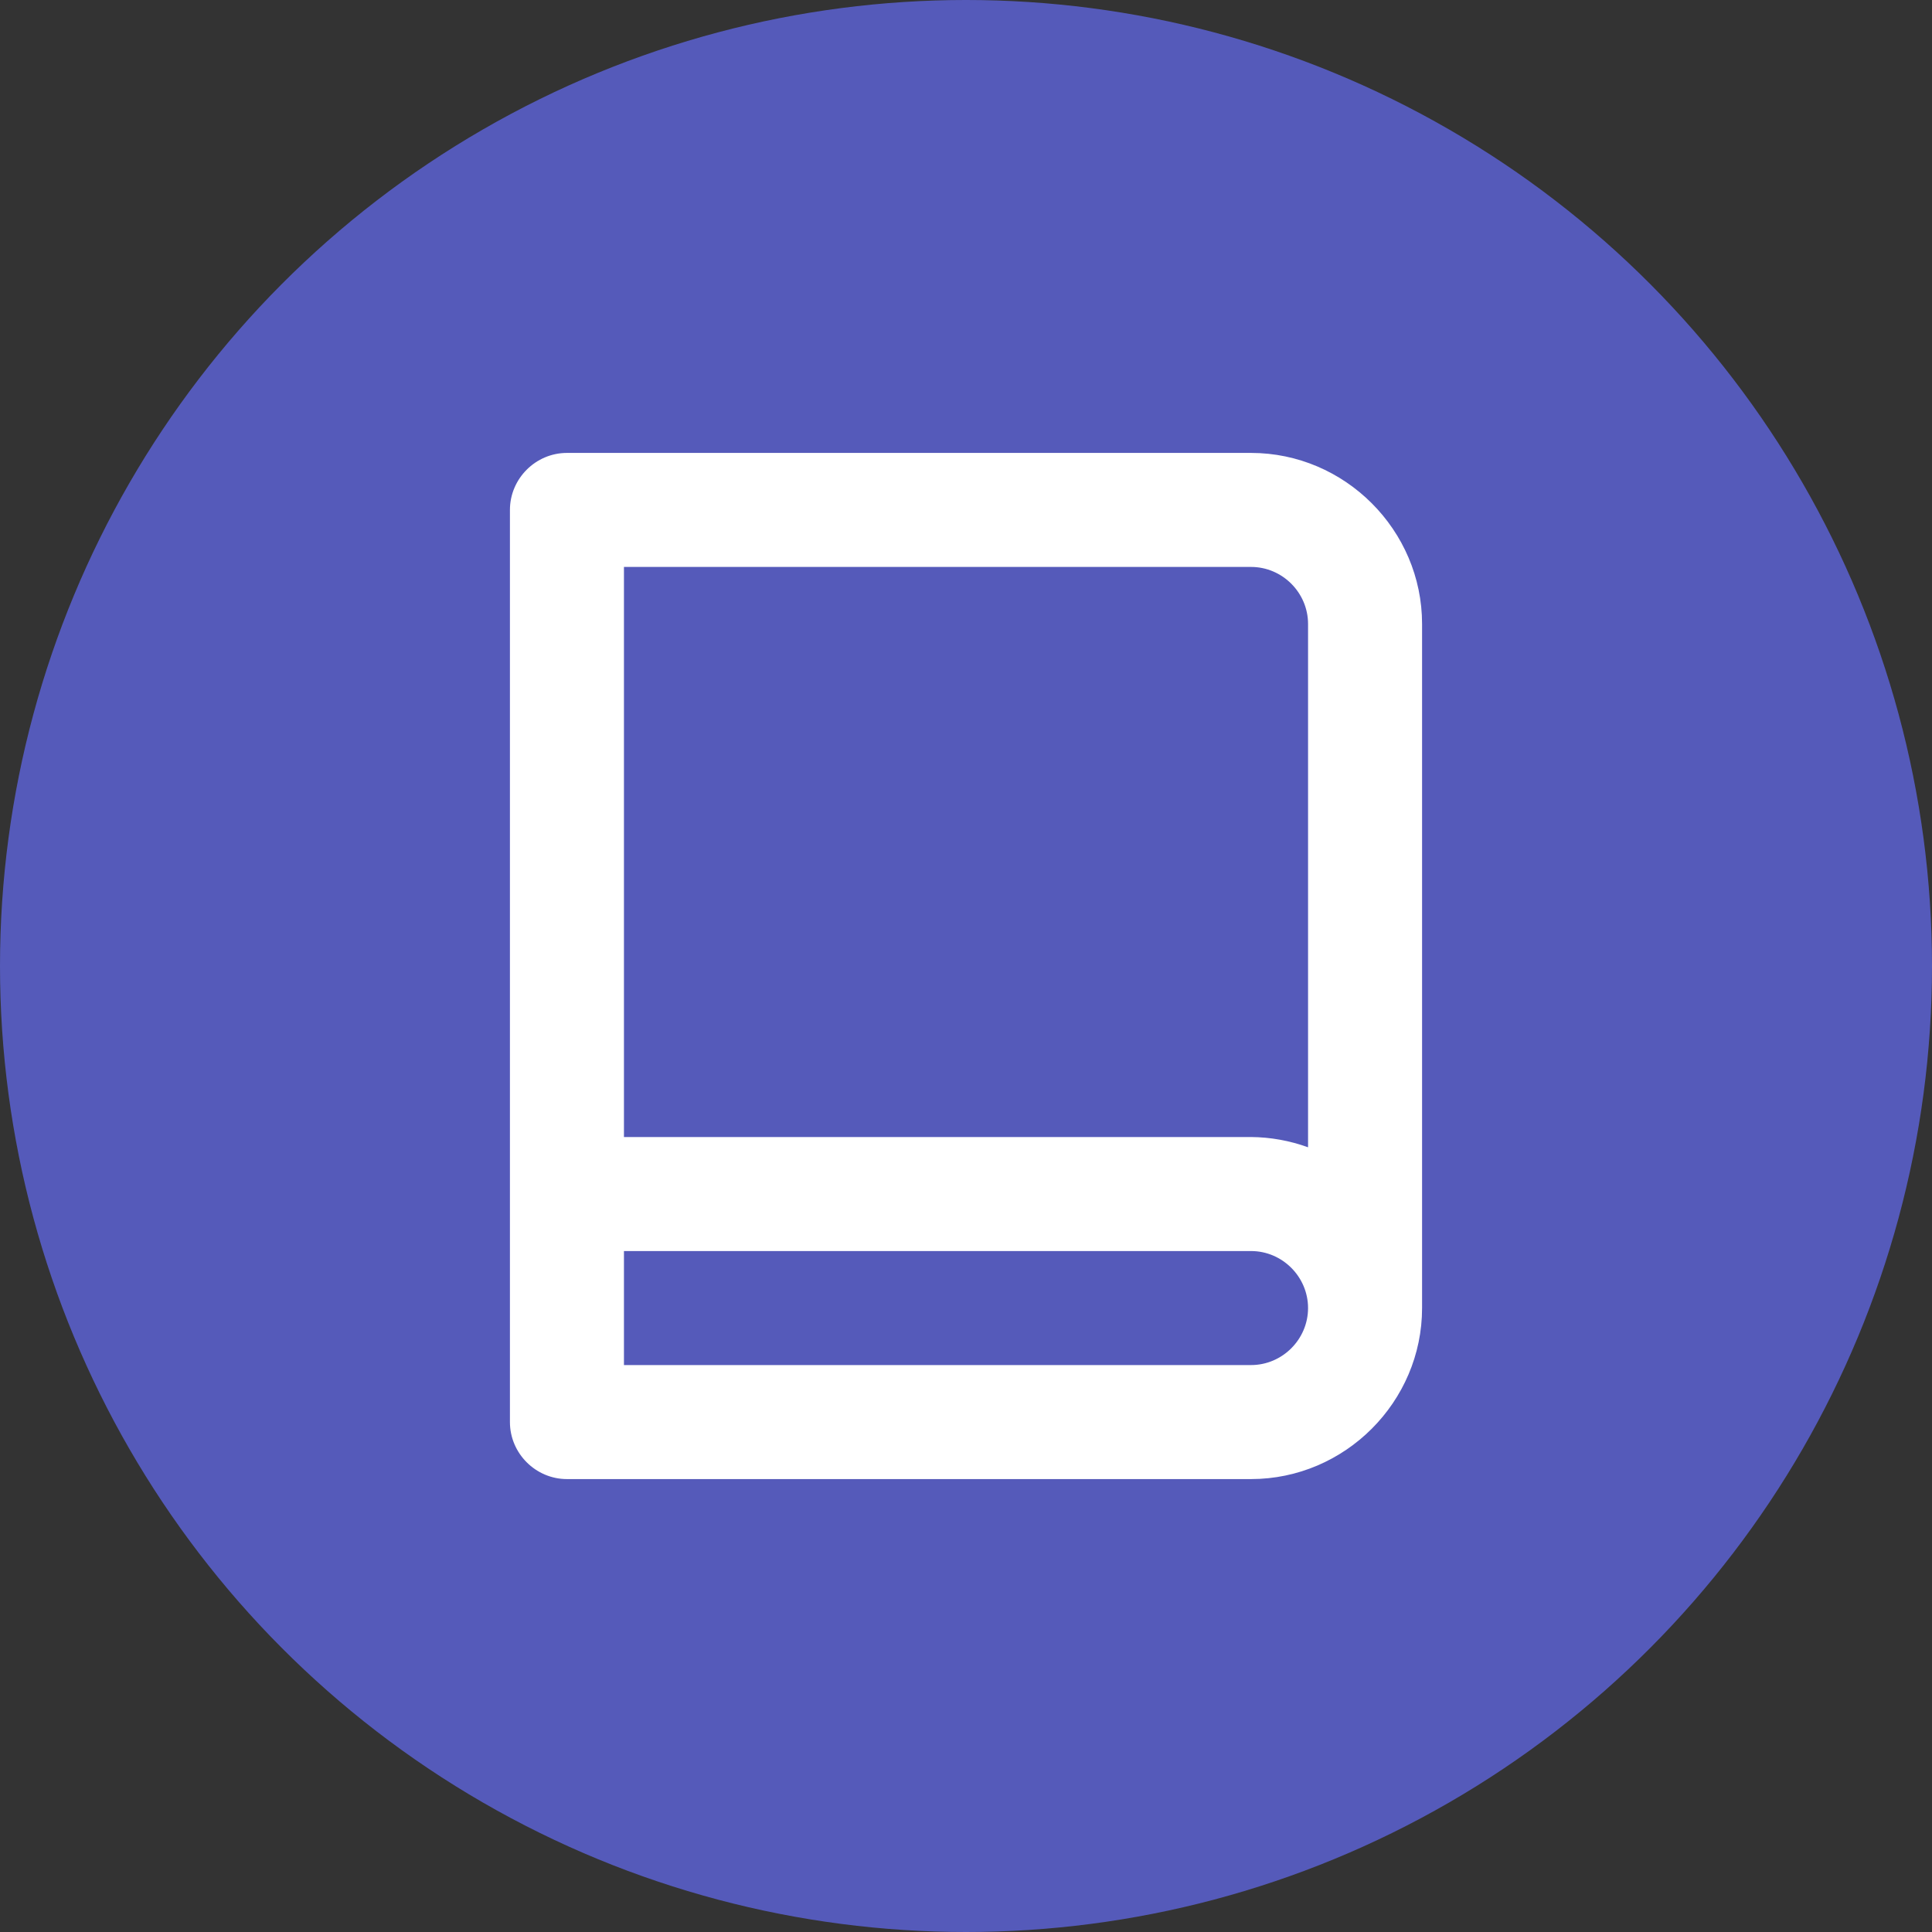 <?xml version="1.0" encoding="UTF-8" standalone="no"?><!DOCTYPE svg PUBLIC "-//W3C//DTD SVG 1.1//EN" "http://www.w3.org/Graphics/SVG/1.1/DTD/svg11.dtd"><svg width="100%" height="100%" viewBox="0 0 4000 4000" version="1.1" xmlns="http://www.w3.org/2000/svg" xmlns:xlink="http://www.w3.org/1999/xlink" xml:space="preserve" xmlns:serif="http://www.serif.com/" style="fill-rule:evenodd;clip-rule:evenodd;stroke-linejoin:round;stroke-miterlimit:2;"><rect x="0" y="0" width="4000" height="4000" fill="#333333" stroke="none"/><circle cx="2000" cy="2000" r="2000" style="fill:#555aba;"/><g><g><rect x="583.635" y="583.635" width="2832.73" height="2832.73" style="fill:#fff;fill-opacity:0;"/><path d="M1173.79,937.727l1416.37,-0c194.249,-0 354.091,159.842 354.091,354.091l0,1416.36c0,194.249 -159.842,354.091 -354.091,354.091l-1416.37,0c-64.749,0 -118.03,-53.28 -118.03,-118.03l-0,-1888.49c-0,-64.75 53.281,-118.03 118.03,-118.03Zm1416.37,236.06l-1298.33,0l-0,1180.3l1298.33,0c40.265,0.319 80.182,7.504 118.03,21.246l0,-1083.52c0,-64.75 -53.281,-118.031 -118.03,-118.031Zm-0,1652.43c64.749,-0 118.03,-53.281 118.03,-118.031c0,-64.749 -53.281,-118.03 -118.03,-118.03l-1298.33,-0l-0,236.061l1298.33,-0Z" style="fill:#fff;fill-rule:nonzero;"/></g></g></svg>